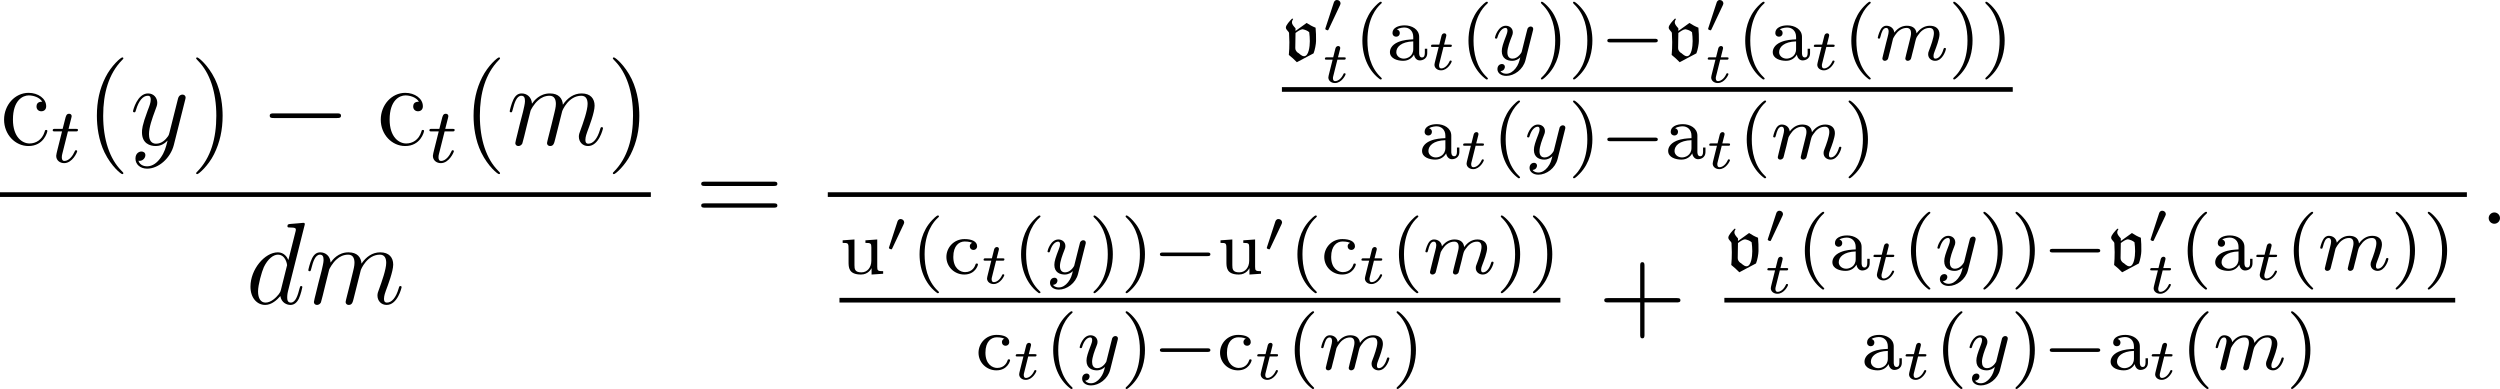 <?xml version='1.0' encoding='UTF-8'?>
<!-- This file was generated by dvisvgm 2.9.1 -->
<svg version='1.1' xmlns='http://www.w3.org/2000/svg' xmlns:xlink='http://www.w3.org/1999/xlink' width='256.26pt' height='39.875pt' viewBox='95.17 17.066 256.26 39.875'>
<defs>
<path id='g27-0' d='M5.571-1.809C5.699-1.809 5.874-1.809 5.874-1.993S5.699-2.176 5.571-2.176H1.004C.877-2.176 .701-2.176 .701-1.993S.877-1.809 1.004-1.809H5.571Z'/>
<path id='g31-40' d='M2.654 1.993C2.718 1.993 2.813 1.993 2.813 1.897C2.813 1.865 2.805 1.857 2.702 1.753C1.61 .725 1.339-.757 1.339-1.993C1.339-4.288 2.287-5.364 2.694-5.731C2.805-5.834 2.813-5.842 2.813-5.882S2.782-5.978 2.702-5.978C2.574-5.978 2.176-5.571 2.112-5.499C1.044-4.384 .821-2.949 .821-1.993C.821-.207 1.57 1.227 2.654 1.993Z'/>
<path id='g31-41' d='M2.463-1.993C2.463-2.75 2.335-3.658 1.841-4.599C1.451-5.332 .725-5.978 .582-5.978C.502-5.978 .478-5.922 .478-5.882C.478-5.85 .478-5.834 .574-5.738C1.69-4.678 1.945-3.22 1.945-1.993C1.945 .295 .996 1.379 .59 1.745C.486 1.849 .478 1.857 .478 1.897S.502 1.993 .582 1.993C.709 1.993 1.108 1.586 1.172 1.514C2.24 .399 2.463-1.036 2.463-1.993Z'/>
<path id='g31-97' d='M3.347-2.375C3.347-3.156 2.59-3.555 1.865-3.555C1.203-3.555 .614-3.3 .614-2.774C.614-2.534 .781-2.391 .988-2.391C1.211-2.391 1.363-2.55 1.363-2.766C1.363-2.957 1.243-3.092 1.068-3.132C1.363-3.332 1.793-3.332 1.849-3.332C2.295-3.332 2.742-3.021 2.742-2.367V-2.12C2.279-2.096 1.745-2.072 1.188-1.841C.486-1.538 .351-1.076 .351-.813C.351-.128 1.156 .08 1.706 .08C2.287 .08 2.646-.247 2.821-.566C2.861-.263 3.068 .04 3.419 .04C3.499 .04 4.176 .008 4.176-.717V-1.156H3.929V-.717C3.929-.391 3.81-.263 3.642-.263C3.347-.263 3.347-.63 3.347-.717V-2.375ZM2.742-1.124C2.742-.351 2.088-.143 1.769-.143C1.355-.143 1.004-.422 1.004-.805C1.004-1.331 1.498-1.873 2.742-1.913V-1.124Z'/>
<path id='g31-99' d='M2.933-3.164C2.71-3.092 2.678-2.909 2.678-2.813C2.678-2.598 2.829-2.439 3.053-2.439C3.26-2.439 3.427-2.582 3.427-2.821C3.427-3.316 2.885-3.555 2.136-3.555C1.028-3.555 .279-2.67 .279-1.722C.279-.709 1.108 .08 2.112 .08C3.236 .08 3.515-.861 3.515-.956S3.411-1.052 3.387-1.052C3.332-1.052 3.292-1.044 3.268-.964C3.212-.797 2.989-.167 2.192-.167C1.698-.167 .988-.55 .988-1.73C.988-2.877 1.578-3.308 2.16-3.308C2.232-3.308 2.654-3.308 2.933-3.164Z'/>
<path id='g31-117' d='M2.662-3.427V-3.164C3.204-3.164 3.268-3.108 3.268-2.718V-1.331C3.268-.646 2.853-.143 2.256-.143C1.57-.143 1.538-.486 1.538-.885V-3.515L.327-3.427V-3.164C.933-3.164 .933-3.14 .933-2.431V-1.235C.933-.662 .933 .08 2.208 .08C2.957 .08 3.244-.494 3.284-.566H3.292V.08L4.479 0V-.263C3.937-.263 3.873-.319 3.873-.709V-3.515L2.662-3.427Z'/>
<path id='g26-48' d='M1.877-2.809C1.919-2.899 1.931-2.965 1.931-3.001C1.931-3.186 1.763-3.341 1.566-3.341C1.327-3.341 1.255-3.132 1.231-3.049L.395-.49C.383-.454 .365-.406 .365-.383C.365-.281 .604-.233 .61-.233C.664-.233 .687-.287 .711-.335L1.877-2.809Z'/>
<path id='g0-118' d='M.765-1.841C.765-1.331 .749-.964 .709-.526C.996-.295 1.283-.04 1.53 .223L3.244-.685C3.379-1.004 3.499-1.658 3.499-1.953C3.499-2.519 3.499-2.79 3.451-3.316C3.124-3.443 2.821-3.61 2.534-3.802L1.395-2.981V-3.252C1.203-3.467 1.028-3.666 1.028-3.85C1.028-3.985 1.084-4.105 1.156-4.216L1.044-4.248C.805-4.009 .406-3.579 .406-3.332C.406-3.076 .733-2.933 .733-2.75C.749-2.391 .765-2.088 .765-1.841ZM1.395-2.774C1.618-2.941 1.897-3.14 2.12-3.156C2.367-3.108 2.614-3.021 2.798-2.853C2.837-2.55 2.861-2.24 2.861-1.937C2.861-1.395 2.75-.391 2.271-.391C1.977-.391 1.73-.741 1.642-.741C1.482-.861 1.363-1.036 1.371-1.235L1.395-2.774Z'/>
<path id='g17-0' d='M7.878-2.75C8.082-2.75 8.297-2.75 8.297-2.989S8.082-3.228 7.878-3.228H1.411C1.207-3.228 .992-3.228 .992-2.989S1.207-2.75 1.411-2.75H7.878Z'/>
<path id='g29-109' d='M1.594-1.307C1.618-1.427 1.698-1.73 1.722-1.849C1.745-1.929 1.793-2.12 1.809-2.2C1.825-2.24 2.088-2.758 2.439-3.021C2.71-3.228 2.973-3.292 3.196-3.292C3.491-3.292 3.65-3.116 3.65-2.75C3.65-2.558 3.602-2.375 3.515-2.016C3.459-1.809 3.324-1.275 3.276-1.06L3.156-.582C3.116-.446 3.061-.207 3.061-.167C3.061 .016 3.212 .08 3.316 .08C3.459 .08 3.579-.016 3.634-.112C3.658-.159 3.722-.43 3.762-.598L3.945-1.307C3.969-1.427 4.049-1.73 4.073-1.849C4.184-2.279 4.184-2.287 4.368-2.55C4.631-2.941 5.005-3.292 5.539-3.292C5.826-3.292 5.994-3.124 5.994-2.75C5.994-2.311 5.659-1.395 5.507-1.012C5.428-.805 5.404-.749 5.404-.598C5.404-.143 5.778 .08 6.121 .08C6.902 .08 7.229-1.036 7.229-1.14C7.229-1.219 7.165-1.243 7.109-1.243C7.014-1.243 6.998-1.188 6.974-1.108C6.783-.446 6.448-.143 6.145-.143C6.017-.143 5.954-.223 5.954-.406S6.017-.765 6.097-.964C6.217-1.267 6.567-2.184 6.567-2.63C6.567-3.228 6.153-3.515 5.579-3.515C5.029-3.515 4.575-3.228 4.216-2.734C4.152-3.371 3.642-3.515 3.228-3.515C2.861-3.515 2.375-3.387 1.937-2.813C1.881-3.292 1.498-3.515 1.124-3.515C.845-3.515 .646-3.347 .51-3.076C.319-2.702 .239-2.311 .239-2.295C.239-2.224 .295-2.192 .359-2.192C.462-2.192 .47-2.224 .526-2.431C.622-2.821 .765-3.292 1.1-3.292C1.307-3.292 1.355-3.092 1.355-2.917C1.355-2.774 1.315-2.622 1.251-2.359C1.235-2.295 1.116-1.825 1.084-1.714L.789-.518C.757-.399 .709-.199 .709-.167C.709 .016 .861 .08 .964 .08C1.108 .08 1.227-.016 1.283-.112C1.307-.159 1.371-.43 1.411-.598L1.594-1.307Z'/>
<path id='g29-116' d='M1.761-3.172H2.542C2.694-3.172 2.79-3.172 2.79-3.324C2.79-3.435 2.686-3.435 2.55-3.435H1.825L2.112-4.567C2.144-4.686 2.144-4.726 2.144-4.734C2.144-4.902 2.016-4.981 1.881-4.981C1.61-4.981 1.554-4.766 1.467-4.407L1.219-3.435H.454C.303-3.435 .199-3.435 .199-3.284C.199-3.172 .303-3.172 .438-3.172H1.156L.677-1.259C.63-1.06 .558-.781 .558-.669C.558-.191 .948 .08 1.371 .08C2.224 .08 2.71-1.044 2.71-1.14C2.71-1.227 2.638-1.243 2.59-1.243C2.503-1.243 2.495-1.211 2.439-1.092C2.279-.709 1.881-.143 1.395-.143C1.227-.143 1.132-.255 1.132-.518C1.132-.669 1.156-.757 1.18-.861L1.761-3.172Z'/>
<path id='g29-121' d='M4.129-3.005C4.16-3.116 4.16-3.132 4.16-3.188C4.16-3.387 4.001-3.435 3.905-3.435C3.866-3.435 3.682-3.427 3.579-3.22C3.563-3.18 3.491-2.893 3.451-2.726L2.973-.813C2.965-.789 2.622-.143 2.04-.143C1.65-.143 1.514-.43 1.514-.789C1.514-1.251 1.785-1.961 1.969-2.423C2.048-2.622 2.072-2.694 2.072-2.837C2.072-3.276 1.722-3.515 1.355-3.515C.566-3.515 .239-2.391 .239-2.295C.239-2.224 .295-2.192 .359-2.192C.462-2.192 .47-2.24 .494-2.319C.701-3.013 1.044-3.292 1.331-3.292C1.451-3.292 1.522-3.212 1.522-3.029C1.522-2.861 1.459-2.678 1.403-2.534C1.076-1.69 .94-1.283 .94-.909C.94-.128 1.53 .08 2 .08C2.375 .08 2.646-.088 2.837-.271C2.726 .175 2.646 .486 2.343 .869C2.08 1.196 1.761 1.403 1.403 1.403C1.267 1.403 .964 1.379 .805 1.14C1.227 1.108 1.259 .749 1.259 .701C1.259 .51 1.116 .406 .948 .406C.773 .406 .494 .542 .494 .933C.494 1.307 .837 1.626 1.403 1.626C2.216 1.626 3.132 .972 3.371 .008L4.129-3.005Z'/>
<path id='g28-116' d='M1.608-2.337H2.26C2.379-2.337 2.463-2.337 2.463-2.487C2.463-2.576 2.385-2.576 2.277-2.576H1.668L1.877-3.401C1.901-3.491 1.901-3.527 1.901-3.533C1.901-3.676 1.787-3.736 1.692-3.736C1.62-3.736 1.465-3.694 1.411-3.503L1.178-2.576H.532C.406-2.576 .4-2.57 .377-2.552C.347-2.529 .323-2.451 .323-2.421C.341-2.337 .395-2.337 .514-2.337H1.118L.765-.927C.729-.789 .681-.586 .681-.514C.681-.167 .992 .06 1.357 .06C2.044 .06 2.451-.759 2.451-.861C2.451-.879 2.439-.944 2.337-.944C2.26-.944 2.248-.915 2.218-.843C2.014-.395 1.674-.137 1.381-.137C1.16-.137 1.154-.359 1.154-.436C1.154-.52 1.154-.532 1.184-.646L1.608-2.337Z'/>
<path id='g18-58' d='M2.2-.574C2.2-.921 1.913-1.16 1.626-1.16C1.279-1.16 1.04-.873 1.04-.586C1.04-.239 1.327 0 1.614 0C1.961 0 2.2-.287 2.2-.574Z'/>
<path id='g18-100' d='M6.013-7.998C6.025-8.046 6.049-8.118 6.049-8.177C6.049-8.297 5.93-8.297 5.906-8.297C5.894-8.297 5.308-8.249 5.248-8.237C5.045-8.225 4.866-8.201 4.651-8.189C4.352-8.165 4.268-8.153 4.268-7.938C4.268-7.819 4.364-7.819 4.531-7.819C5.117-7.819 5.129-7.711 5.129-7.592C5.129-7.52 5.105-7.424 5.093-7.388L4.364-4.483C4.232-4.794 3.909-5.272 3.288-5.272C1.937-5.272 .478-3.527 .478-1.757C.478-.574 1.172 .12 1.985 .12C2.642 .12 3.204-.395 3.539-.789C3.658-.084 4.22 .12 4.579 .12S5.224-.096 5.44-.526C5.631-.933 5.798-1.662 5.798-1.71C5.798-1.769 5.75-1.817 5.679-1.817C5.571-1.817 5.559-1.757 5.511-1.578C5.332-.873 5.105-.12 4.615-.12C4.268-.12 4.244-.43 4.244-.669C4.244-.717 4.244-.968 4.328-1.303L6.013-7.998ZM3.599-1.423C3.539-1.219 3.539-1.196 3.371-.968C3.108-.634 2.582-.12 2.02-.12C1.53-.12 1.255-.562 1.255-1.267C1.255-1.925 1.626-3.264 1.853-3.766C2.26-4.603 2.821-5.033 3.288-5.033C4.077-5.033 4.232-4.053 4.232-3.957C4.232-3.945 4.196-3.79 4.184-3.766L3.599-1.423Z'/>
<path id='g18-109' d='M2.463-3.503C2.487-3.575 2.786-4.172 3.228-4.555C3.539-4.842 3.945-5.033 4.411-5.033C4.89-5.033 5.057-4.674 5.057-4.196C5.057-4.125 5.057-3.885 4.914-3.324L4.615-2.092C4.519-1.733 4.292-.849 4.268-.717C4.22-.538 4.148-.227 4.148-.179C4.148-.012 4.28 .12 4.459 .12C4.818 .12 4.878-.155 4.985-.586L5.703-3.443C5.727-3.539 6.348-5.033 7.663-5.033C8.141-5.033 8.309-4.674 8.309-4.196C8.309-3.527 7.843-2.224 7.58-1.506C7.472-1.219 7.412-1.064 7.412-.849C7.412-.311 7.783 .12 8.357 .12C9.468 .12 9.887-1.638 9.887-1.71C9.887-1.769 9.839-1.817 9.767-1.817C9.66-1.817 9.648-1.781 9.588-1.578C9.313-.622 8.871-.12 8.393-.12C8.273-.12 8.082-.132 8.082-.514C8.082-.825 8.225-1.207 8.273-1.339C8.488-1.913 9.026-3.324 9.026-4.017C9.026-4.734 8.608-5.272 7.699-5.272C6.898-5.272 6.253-4.818 5.774-4.113C5.738-4.758 5.344-5.272 4.447-5.272C3.383-5.272 2.821-4.519 2.606-4.22C2.57-4.902 2.08-5.272 1.554-5.272C1.207-5.272 .933-5.105 .705-4.651C.49-4.22 .323-3.491 .323-3.443S.371-3.335 .454-3.335C.55-3.335 .562-3.347 .634-3.622C.813-4.328 1.04-5.033 1.518-5.033C1.793-5.033 1.889-4.842 1.889-4.483C1.889-4.22 1.769-3.754 1.686-3.383L1.351-2.092C1.303-1.865 1.172-1.327 1.112-1.112C1.028-.801 .897-.239 .897-.179C.897-.012 1.028 .12 1.207 .12C1.351 .12 1.518 .048 1.614-.132C1.638-.191 1.745-.61 1.805-.849L2.068-1.925L2.463-3.503Z'/>
<path id='g18-121' d='M3.144 1.339C2.821 1.793 2.355 2.2 1.769 2.2C1.626 2.2 1.052 2.176 .873 1.626C.909 1.638 .968 1.638 .992 1.638C1.351 1.638 1.59 1.327 1.59 1.052S1.363 .681 1.184 .681C.992 .681 .574 .825 .574 1.411C.574 2.02 1.088 2.439 1.769 2.439C2.965 2.439 4.172 1.339 4.507 .012L5.679-4.651C5.691-4.71 5.715-4.782 5.715-4.854C5.715-5.033 5.571-5.153 5.392-5.153C5.284-5.153 5.033-5.105 4.937-4.746L4.053-1.231C3.993-1.016 3.993-.992 3.897-.861C3.658-.526 3.264-.12 2.69-.12C2.02-.12 1.961-.777 1.961-1.1C1.961-1.781 2.283-2.702 2.606-3.563C2.738-3.909 2.809-4.077 2.809-4.316C2.809-4.818 2.451-5.272 1.865-5.272C.765-5.272 .323-3.539 .323-3.443C.323-3.395 .371-3.335 .454-3.335C.562-3.335 .574-3.383 .622-3.551C.909-4.555 1.363-5.033 1.829-5.033C1.937-5.033 2.14-5.033 2.14-4.639C2.14-4.328 2.008-3.981 1.829-3.527C1.243-1.961 1.243-1.566 1.243-1.279C1.243-.143 2.056 .12 2.654 .12C3.001 .12 3.431 .012 3.85-.43L3.862-.418C3.682 .287 3.563 .753 3.144 1.339Z'/>
<path id='g44-40' d='M3.885 2.905C3.885 2.869 3.885 2.845 3.682 2.642C2.487 1.435 1.817-.538 1.817-2.977C1.817-5.296 2.379-7.293 3.766-8.703C3.885-8.811 3.885-8.835 3.885-8.871C3.885-8.942 3.826-8.966 3.778-8.966C3.622-8.966 2.642-8.106 2.056-6.934C1.447-5.727 1.172-4.447 1.172-2.977C1.172-1.913 1.339-.49 1.961 .789C2.666 2.224 3.646 3.001 3.778 3.001C3.826 3.001 3.885 2.977 3.885 2.905Z'/>
<path id='g44-41' d='M3.371-2.977C3.371-3.885 3.252-5.368 2.582-6.755C1.877-8.189 .897-8.966 .765-8.966C.717-8.966 .658-8.942 .658-8.871C.658-8.835 .658-8.811 .861-8.608C2.056-7.4 2.726-5.428 2.726-2.989C2.726-.669 2.164 1.327 .777 2.738C.658 2.845 .658 2.869 .658 2.905C.658 2.977 .717 3.001 .765 3.001C.921 3.001 1.901 2.14 2.487 .968C3.096-.251 3.371-1.542 3.371-2.977Z'/>
<path id='g44-43' d='M4.77-2.762H8.07C8.237-2.762 8.452-2.762 8.452-2.977C8.452-3.204 8.249-3.204 8.07-3.204H4.77V-6.504C4.77-6.671 4.77-6.886 4.555-6.886C4.328-6.886 4.328-6.683 4.328-6.504V-3.204H1.028C.861-3.204 .646-3.204 .646-2.989C.646-2.762 .849-2.762 1.028-2.762H4.328V.538C4.328 .705 4.328 .921 4.543 .921C4.77 .921 4.77 .717 4.77 .538V-2.762Z'/>
<path id='g44-61' d='M8.07-3.873C8.237-3.873 8.452-3.873 8.452-4.089C8.452-4.316 8.249-4.316 8.07-4.316H1.028C.861-4.316 .646-4.316 .646-4.101C.646-3.873 .849-3.873 1.028-3.873H8.07ZM8.07-1.65C8.237-1.65 8.452-1.65 8.452-1.865C8.452-2.092 8.249-2.092 8.07-2.092H1.028C.861-2.092 .646-2.092 .646-1.877C.646-1.65 .849-1.65 1.028-1.65H8.07Z'/>
<path id='g44-99' d='M4.328-4.423C4.184-4.423 3.742-4.423 3.742-3.933C3.742-3.646 3.945-3.443 4.232-3.443C4.507-3.443 4.734-3.61 4.734-3.957C4.734-4.758 3.897-5.332 2.929-5.332C1.53-5.332 .418-4.089 .418-2.582C.418-1.052 1.566 .12 2.917 .12C4.495 .12 4.854-1.315 4.854-1.423S4.77-1.53 4.734-1.53C4.627-1.53 4.615-1.494 4.579-1.351C4.316-.502 3.67-.143 3.025-.143C2.295-.143 1.327-.777 1.327-2.594C1.327-4.579 2.343-5.069 2.941-5.069C3.395-5.069 4.053-4.89 4.328-4.423Z'/>
</defs>
<g id='page1'>
<use x='95.17' y='31.915' xlink:href='#g44-99'/>
<use x='100.373' y='33.708' xlink:href='#g29-116'/>
<use x='103.929' y='31.915' xlink:href='#g44-40'/>
<use x='108.481' y='31.915' xlink:href='#g18-121'/>
<use x='114.618' y='31.915' xlink:href='#g44-41'/>
<use x='121.827' y='31.915' xlink:href='#g17-0'/>
<use x='133.782' y='31.915' xlink:href='#g44-99'/>
<use x='138.985' y='33.708' xlink:href='#g29-116'/>
<use x='142.541' y='31.915' xlink:href='#g44-40'/>
<use x='147.093' y='31.915' xlink:href='#g18-109'/>
<use x='157.332' y='31.915' xlink:href='#g44-41'/>
<rect x='95.17' y='36.774' height='.478' width='66.715'/>
<use x='120.366' y='48.203' xlink:href='#g18-100'/>
<use x='126.449' y='48.203' xlink:href='#g18-109'/>
<use x='166.401' y='40.002' xlink:href='#g44-61'/>
<use x='226.571' y='23.22' xlink:href='#g0-118'/>
<use x='230.65' y='20.407' xlink:href='#g26-48'/>
<use x='230.65' y='25.519' xlink:href='#g28-116'/>
<use x='233.998' y='23.22' xlink:href='#g31-40'/>
<use x='237.292' y='23.22' xlink:href='#g31-97'/>
<use x='241.526' y='24.216' xlink:href='#g28-116'/>
<use x='244.874' y='23.22' xlink:href='#g31-40'/>
<use x='248.168' y='23.22' xlink:href='#g29-121'/>
<use x='252.639' y='23.22' xlink:href='#g31-41'/>
<use x='255.933' y='23.22' xlink:href='#g31-41'/>
<use x='259.226' y='23.22' xlink:href='#g27-0'/>
<use x='265.812' y='23.22' xlink:href='#g0-118'/>
<use x='269.892' y='20.407' xlink:href='#g26-48'/>
<use x='269.892' y='25.519' xlink:href='#g28-116'/>
<use x='273.24' y='23.22' xlink:href='#g31-40'/>
<use x='276.533' y='23.22' xlink:href='#g31-97'/>
<use x='280.767' y='24.216' xlink:href='#g28-116'/>
<use x='284.116' y='23.22' xlink:href='#g31-40'/>
<use x='287.409' y='23.22' xlink:href='#g29-109'/>
<use x='294.9' y='23.22' xlink:href='#g31-41'/>
<use x='298.193' y='23.22' xlink:href='#g31-41'/>
<rect x='226.571' y='25.997' height='.478' width='74.915'/>
<use x='240.585' y='33.347' xlink:href='#g31-97'/>
<use x='244.819' y='34.344' xlink:href='#g28-116'/>
<use x='248.168' y='33.347' xlink:href='#g31-40'/>
<use x='251.461' y='33.347' xlink:href='#g29-121'/>
<use x='255.933' y='33.347' xlink:href='#g31-41'/>
<use x='259.226' y='33.347' xlink:href='#g27-0'/>
<use x='265.812' y='33.347' xlink:href='#g31-97'/>
<use x='270.047' y='34.344' xlink:href='#g28-116'/>
<use x='273.395' y='33.347' xlink:href='#g31-40'/>
<use x='276.688' y='33.347' xlink:href='#g29-109'/>
<use x='284.179' y='33.347' xlink:href='#g31-41'/>
<rect x='180.022' y='36.774' height='.478' width='168.013'/>
<use x='181.218' y='45.127' xlink:href='#g31-117'/>
<use x='185.922' y='42.858' xlink:href='#g26-48'/>
<use x='188.607' y='45.127' xlink:href='#g31-40'/>
<use x='191.9' y='45.127' xlink:href='#g31-99'/>
<use x='195.664' y='46.123' xlink:href='#g28-116'/>
<use x='199.012' y='45.127' xlink:href='#g31-40'/>
<use x='202.305' y='45.127' xlink:href='#g29-121'/>
<use x='206.777' y='45.127' xlink:href='#g31-41'/>
<use x='210.07' y='45.127' xlink:href='#g31-41'/>
<use x='213.364' y='45.127' xlink:href='#g27-0'/>
<use x='219.95' y='45.127' xlink:href='#g31-117'/>
<use x='224.655' y='42.858' xlink:href='#g26-48'/>
<use x='227.339' y='45.127' xlink:href='#g31-40'/>
<use x='230.632' y='45.127' xlink:href='#g31-99'/>
<use x='234.396' y='46.123' xlink:href='#g28-116'/>
<use x='237.745' y='45.127' xlink:href='#g31-40'/>
<use x='241.038' y='45.127' xlink:href='#g29-109'/>
<use x='248.528' y='45.127' xlink:href='#g31-41'/>
<use x='251.822' y='45.127' xlink:href='#g31-41'/>
<rect x='181.218' y='47.598' height='.478' width='73.897'/>
<use x='195.193' y='54.948' xlink:href='#g31-99'/>
<use x='198.957' y='55.944' xlink:href='#g28-116'/>
<use x='202.305' y='54.948' xlink:href='#g31-40'/>
<use x='205.599' y='54.948' xlink:href='#g29-121'/>
<use x='210.07' y='54.948' xlink:href='#g31-41'/>
<use x='213.364' y='54.948' xlink:href='#g27-0'/>
<use x='219.95' y='54.948' xlink:href='#g31-99'/>
<use x='223.714' y='55.944' xlink:href='#g28-116'/>
<use x='227.062' y='54.948' xlink:href='#g31-40'/>
<use x='230.356' y='54.948' xlink:href='#g29-109'/>
<use x='237.846' y='54.948' xlink:href='#g31-41'/>
<use x='258.967' y='50.826' xlink:href='#g44-43'/>
<use x='271.924' y='44.753' xlink:href='#g0-118'/>
<use x='276.003' y='42.008' xlink:href='#g26-48'/>
<use x='276.003' y='47.119' xlink:href='#g28-116'/>
<use x='279.352' y='44.753' xlink:href='#g31-40'/>
<use x='282.645' y='44.753' xlink:href='#g31-97'/>
<use x='286.879' y='45.75' xlink:href='#g28-116'/>
<use x='290.228' y='44.753' xlink:href='#g31-40'/>
<use x='293.521' y='44.753' xlink:href='#g29-121'/>
<use x='297.993' y='44.753' xlink:href='#g31-41'/>
<use x='301.286' y='44.753' xlink:href='#g31-41'/>
<use x='304.579' y='44.753' xlink:href='#g27-0'/>
<use x='311.166' y='44.753' xlink:href='#g0-118'/>
<use x='315.245' y='42.008' xlink:href='#g26-48'/>
<use x='315.245' y='47.119' xlink:href='#g28-116'/>
<use x='318.593' y='44.753' xlink:href='#g31-40'/>
<use x='321.886' y='44.753' xlink:href='#g31-97'/>
<use x='326.121' y='45.75' xlink:href='#g28-116'/>
<use x='329.469' y='44.753' xlink:href='#g31-40'/>
<use x='332.762' y='44.753' xlink:href='#g29-109'/>
<use x='340.253' y='44.753' xlink:href='#g31-41'/>
<use x='343.546' y='44.753' xlink:href='#g31-41'/>
<rect x='271.924' y='47.598' height='.478' width='74.915'/>
<use x='285.938' y='54.948' xlink:href='#g31-97'/>
<use x='290.172' y='55.944' xlink:href='#g28-116'/>
<use x='293.521' y='54.948' xlink:href='#g31-40'/>
<use x='296.814' y='54.948' xlink:href='#g29-121'/>
<use x='301.286' y='54.948' xlink:href='#g31-41'/>
<use x='304.579' y='54.948' xlink:href='#g27-0'/>
<use x='311.166' y='54.948' xlink:href='#g31-97'/>
<use x='315.4' y='55.944' xlink:href='#g28-116'/>
<use x='318.748' y='54.948' xlink:href='#g31-40'/>
<use x='322.042' y='54.948' xlink:href='#g29-109'/>
<use x='329.532' y='54.948' xlink:href='#g31-41'/>
<use x='349.23' y='40.002' xlink:href='#g18-58'/>
</g>
</svg>